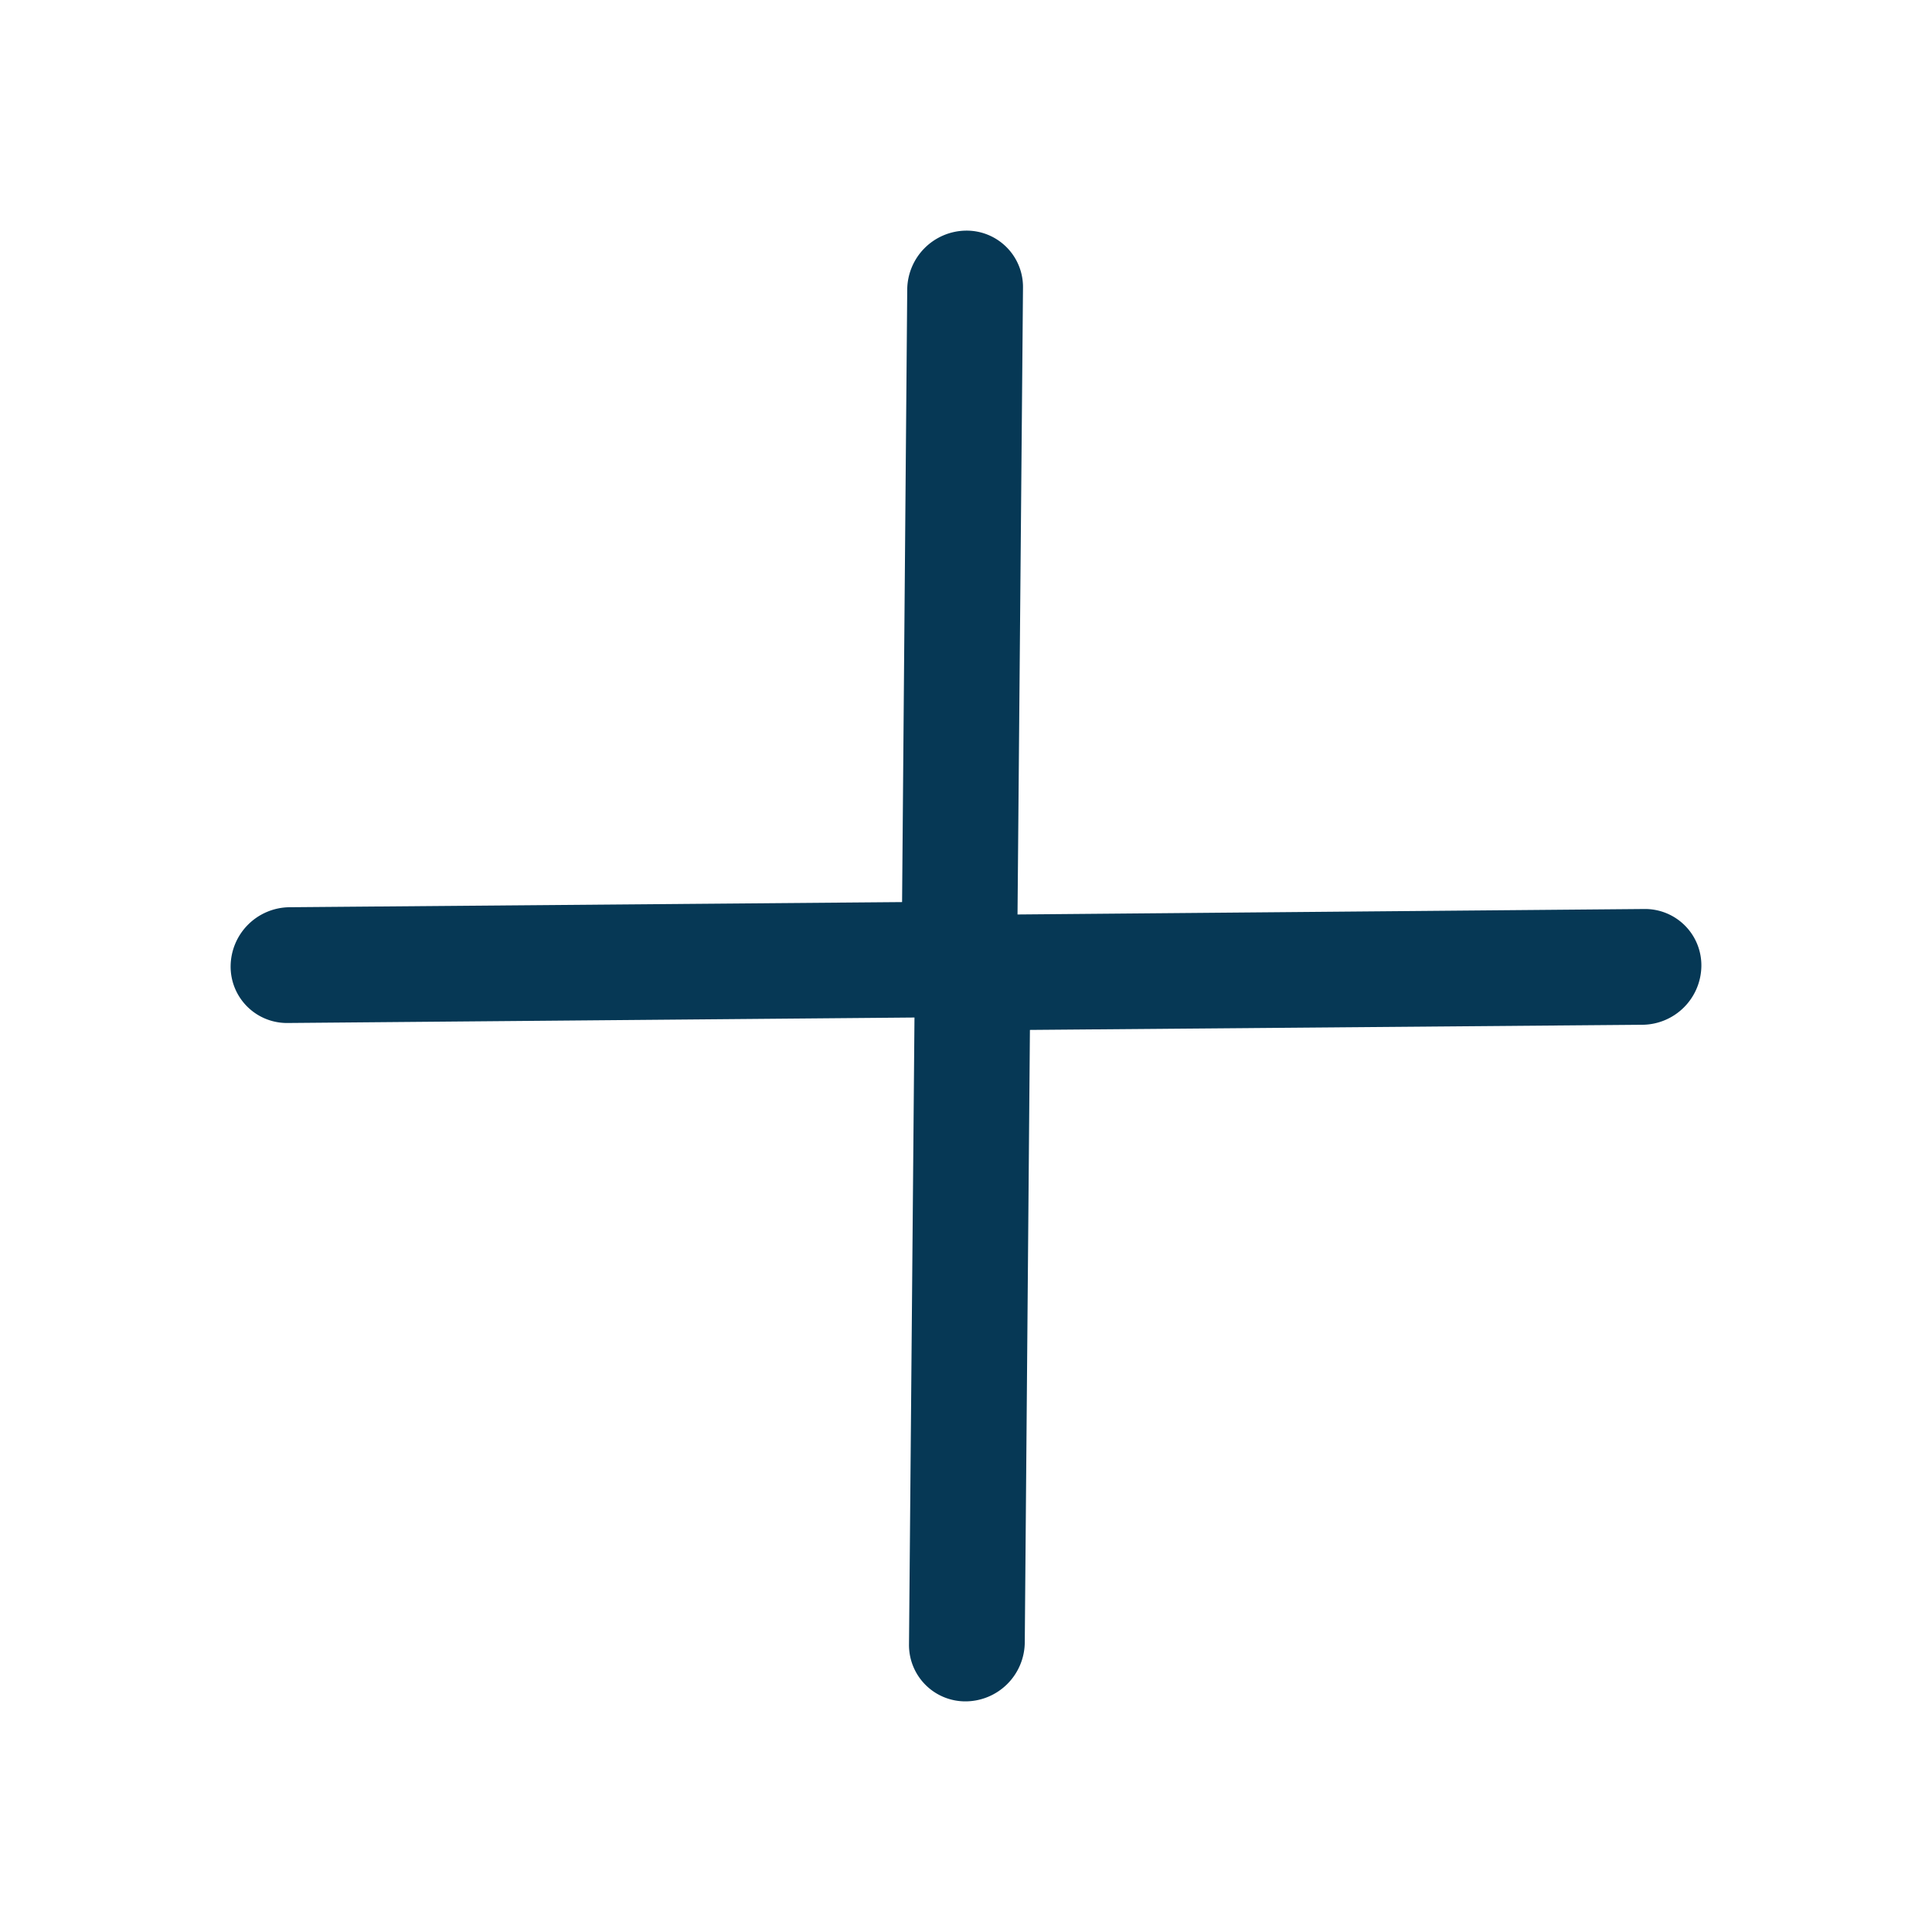 <svg id="Camada_1" data-name="Camada 1" xmlns="http://www.w3.org/2000/svg" viewBox="0 0 24 24"><title>add</title><path fill="#063855" fillRule="evenodd" d="M20.424,11.292l-7.784.068.068-7.784a.7.7,0,0,0-.711-.711.739.739,0,0,0-.727.727L11.206,11.206l-7.614.064a.739.739,0,0,0-.727.727.7.7,0,0,0,.711.711l7.784-.068-.068,7.784a.7.7,0,0,0,.711.711.739.739,0,0,0,.727-.727L12.794,12.794l7.614-.064a.739.739,0,0,0,.727-.727A.7.7,0,0,0,20.424,11.292Z"/></svg>